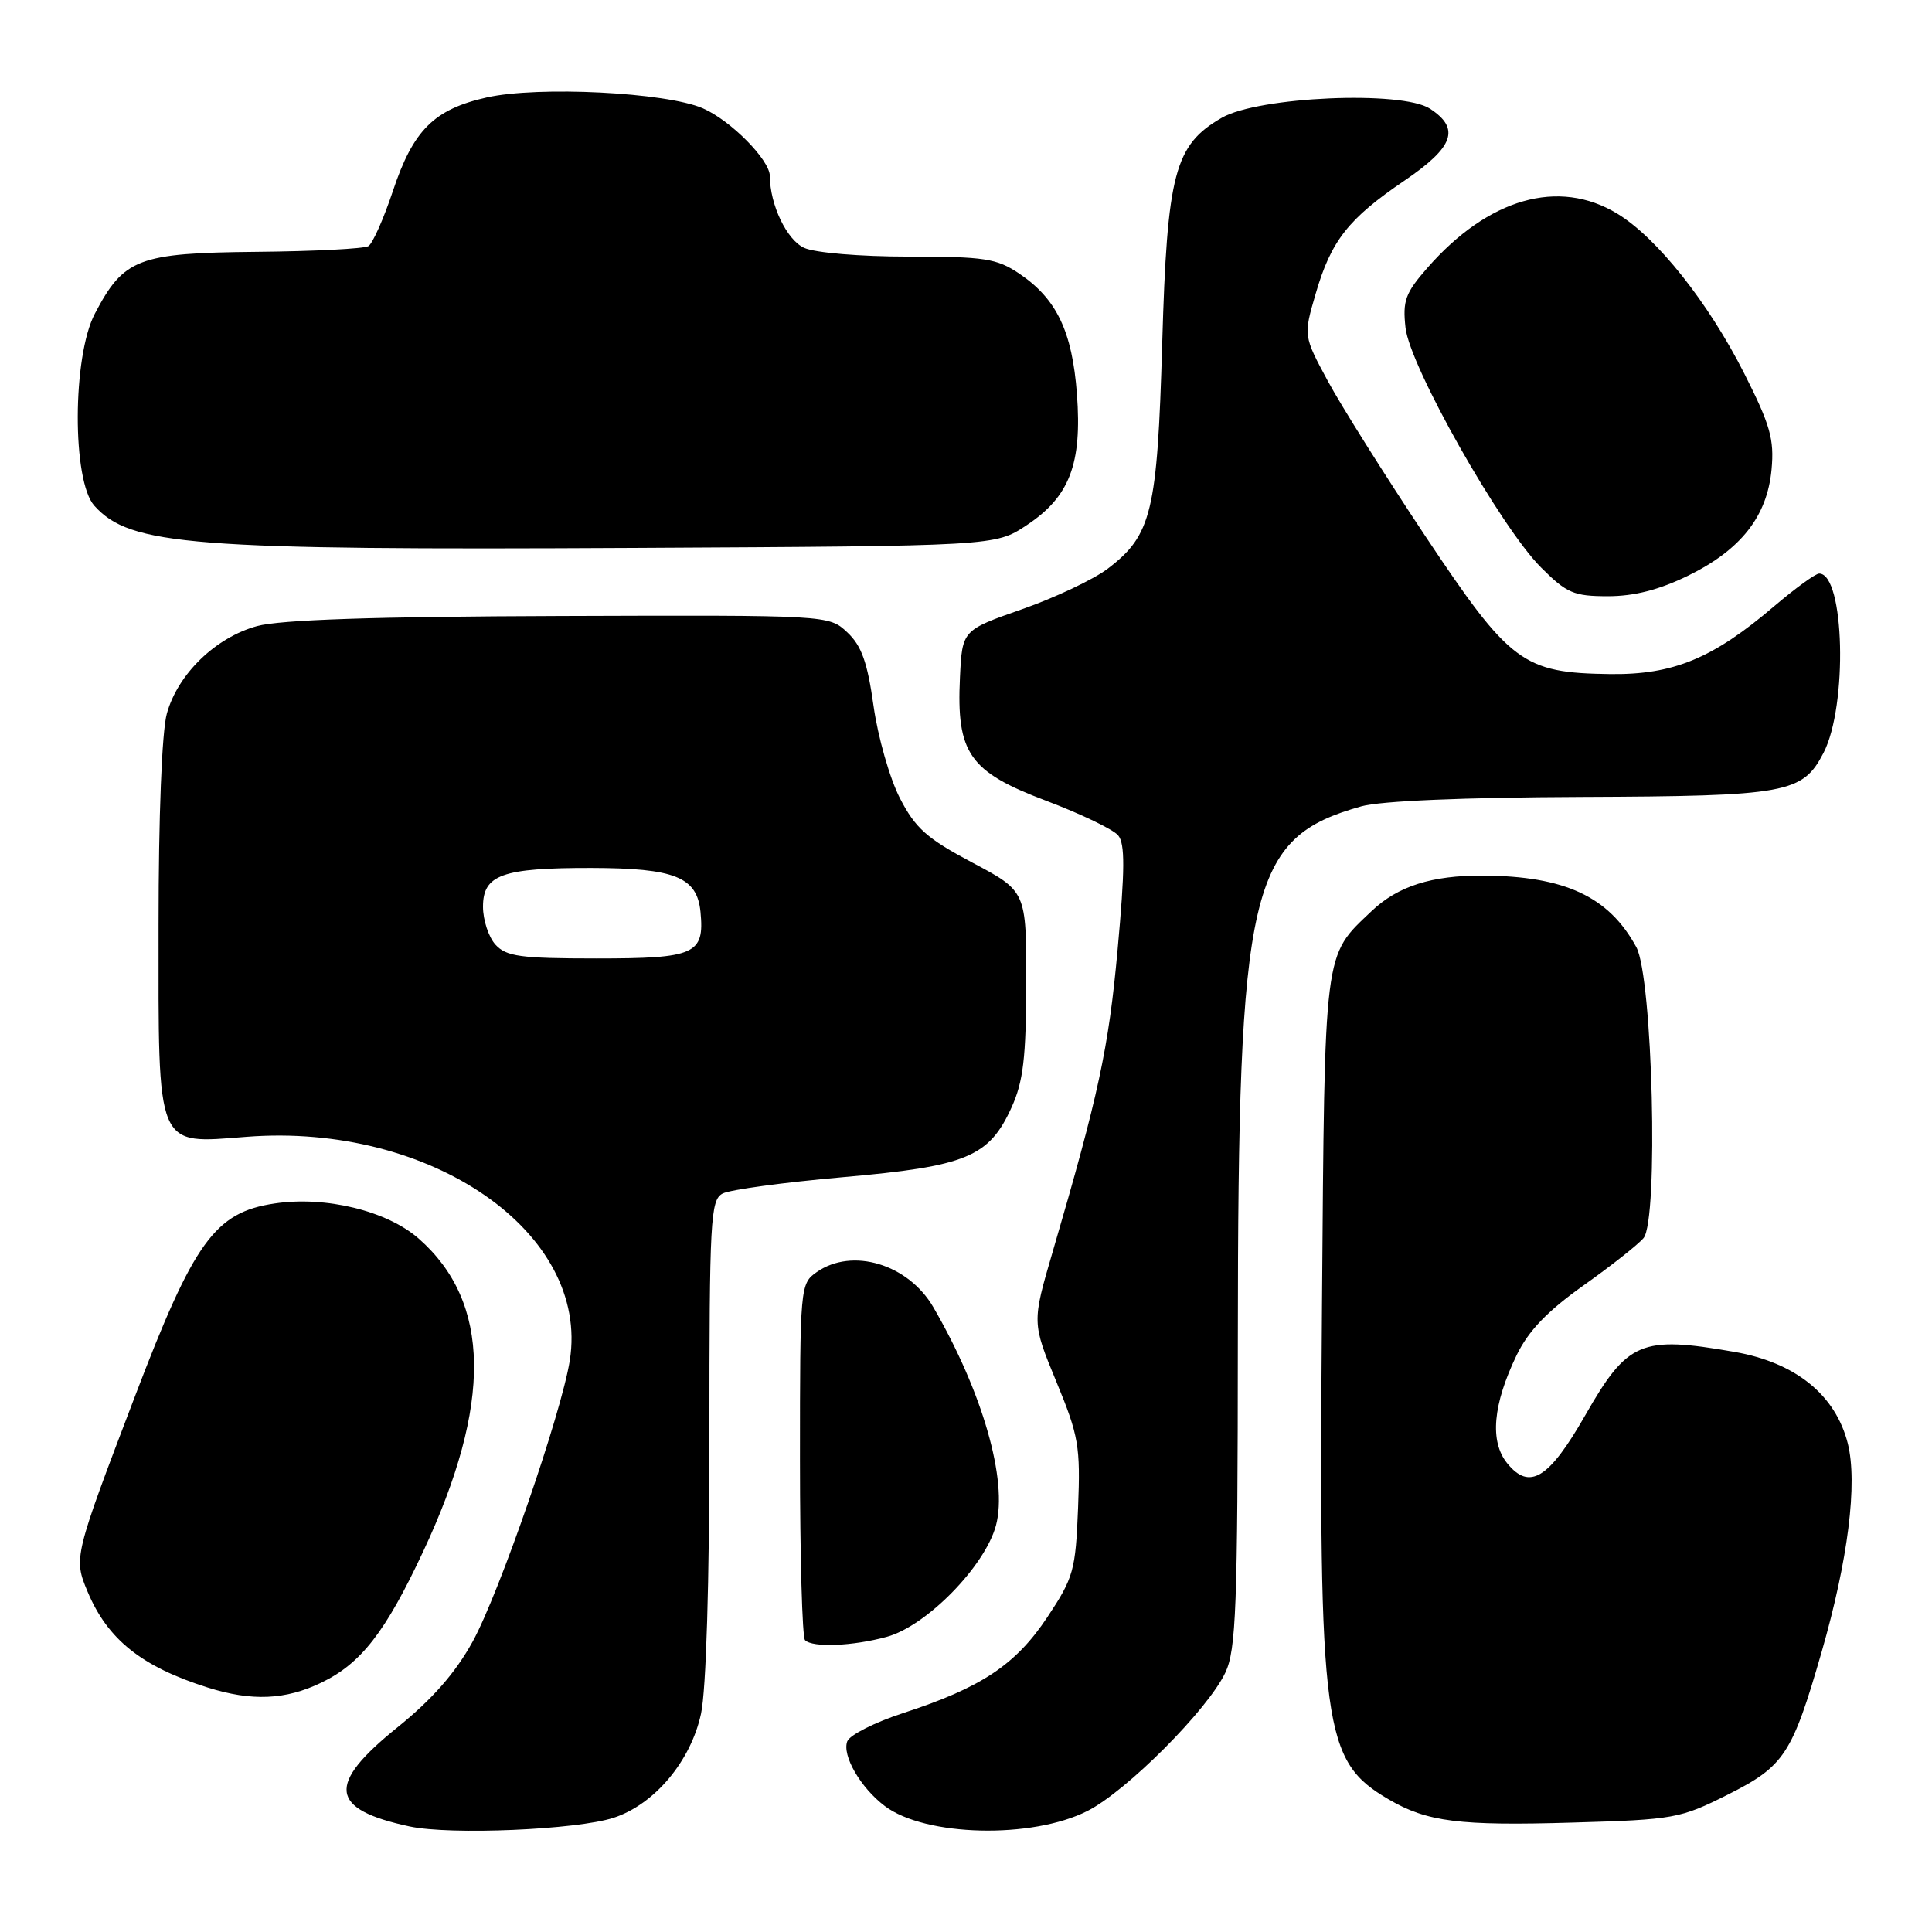 <?xml version="1.0" encoding="UTF-8" standalone="no"?>
<!DOCTYPE svg PUBLIC "-//W3C//DTD SVG 1.1//EN" "http://www.w3.org/Graphics/SVG/1.1/DTD/svg11.dtd" >
<svg xmlns="http://www.w3.org/2000/svg" xmlns:xlink="http://www.w3.org/1999/xlink" version="1.1" viewBox="0 0 256 256">
 <g >
 <path fill="currentColor"
d=" M 81.30 240.87 C 86.71 239.11 91.54 233.37 92.89 227.07 C 93.57 223.91 94.00 209.69 94.00 190.49 C 94.00 161.58 94.14 159.00 95.75 158.15 C 96.71 157.64 103.89 156.67 111.71 155.98 C 128.07 154.54 131.05 153.31 134.04 146.73 C 135.59 143.31 135.96 140.16 135.98 130.30 C 136.00 118.10 136.00 118.10 128.84 114.30 C 122.81 111.10 121.30 109.76 119.24 105.76 C 117.90 103.16 116.33 97.66 115.75 93.55 C 114.94 87.75 114.16 85.56 112.27 83.79 C 109.83 81.50 109.83 81.50 74.17 81.62 C 49.55 81.70 37.12 82.12 34.06 82.96 C 28.56 84.47 23.56 89.32 22.11 94.55 C 21.45 96.91 21.01 108.17 21.01 122.53 C 21.00 152.60 20.56 151.56 32.70 150.63 C 57.11 148.75 78.18 163.34 75.50 180.27 C 74.39 187.29 66.15 211.13 62.63 217.52 C 60.35 221.66 57.29 225.15 52.67 228.88 C 43.22 236.49 43.63 239.74 54.30 242.02 C 59.70 243.17 76.38 242.46 81.30 240.87 Z  M 144.12 239.95 C 149.30 237.31 160.04 226.54 162.36 221.64 C 163.79 218.63 164.00 213.06 164.02 177.35 C 164.05 117.36 165.52 111.02 180.40 106.84 C 182.94 106.13 193.99 105.66 209.50 105.60 C 236.84 105.49 238.85 105.12 241.63 99.75 C 244.85 93.52 244.42 76.00 241.05 76.00 C 240.56 76.00 237.90 77.94 235.12 80.30 C 226.97 87.26 221.72 89.43 213.31 89.32 C 201.78 89.16 200.10 87.91 188.84 71.00 C 183.53 63.02 177.73 53.80 175.95 50.50 C 172.71 44.49 172.71 44.49 174.34 38.90 C 176.38 31.89 178.66 28.98 186.09 23.94 C 192.65 19.48 193.52 17.04 189.48 14.40 C 185.78 11.97 166.76 12.80 161.90 15.60 C 155.64 19.20 154.65 22.94 154.00 45.50 C 153.35 67.83 152.61 70.91 146.80 75.34 C 144.92 76.77 139.81 79.19 135.44 80.72 C 127.50 83.50 127.50 83.50 127.20 89.75 C 126.72 99.81 128.42 102.25 138.58 106.09 C 143.19 107.83 147.50 109.90 148.16 110.69 C 149.08 111.80 149.06 115.21 148.09 125.81 C 146.90 138.92 145.57 145.07 139.48 165.88 C 136.74 175.25 136.74 175.25 139.97 183.08 C 142.94 190.27 143.17 191.63 142.85 199.79 C 142.52 208.10 142.26 209.04 138.78 214.28 C 134.58 220.60 130.03 223.62 119.68 226.99 C 115.93 228.21 112.59 229.90 112.27 230.73 C 111.55 232.60 114.03 236.89 117.24 239.31 C 122.60 243.36 136.75 243.70 144.12 239.95 Z  M 228.94 237.80 C 236.44 234.03 237.46 232.47 241.38 218.88 C 244.88 206.71 246.16 196.52 244.84 191.26 C 243.21 184.82 237.91 180.54 229.81 179.13 C 217.42 176.97 215.66 177.72 210.03 187.57 C 205.23 195.96 202.66 197.53 199.71 193.89 C 197.37 191.00 197.81 186.10 200.97 179.55 C 202.54 176.33 205.01 173.75 209.82 170.33 C 213.49 167.73 217.07 164.90 217.78 164.05 C 219.78 161.61 218.99 129.49 216.82 125.50 C 213.18 118.80 207.34 116.08 196.49 116.02 C 189.71 115.99 185.22 117.42 181.74 120.73 C 175.35 126.80 175.54 125.30 175.17 173.04 C 174.74 229.24 175.29 233.33 184.01 238.43 C 189.10 241.41 193.36 241.95 208.44 241.50 C 221.83 241.11 222.64 240.96 228.94 237.80 Z  M 42.60 222.95 C 47.85 220.41 51.07 216.27 56.06 205.61 C 65.25 186.01 65.06 172.53 55.49 164.13 C 51.30 160.44 43.13 158.45 36.37 159.47 C 28.48 160.65 25.71 164.48 17.86 185.08 C 9.78 206.26 9.74 206.44 11.60 210.89 C 14.25 217.23 18.76 220.84 27.50 223.60 C 33.36 225.45 37.83 225.26 42.60 222.95 Z  M 117.50 216.89 C 122.76 215.46 130.51 207.54 131.97 202.13 C 133.56 196.19 130.20 184.46 123.67 173.21 C 120.35 167.50 112.93 165.26 108.22 168.56 C 106.03 170.09 106.00 170.47 106.00 193.39 C 106.00 206.19 106.30 216.97 106.67 217.33 C 107.67 218.34 113.01 218.12 117.50 216.89 Z  M 223.68 76.28 C 230.68 72.85 234.16 68.42 234.74 62.21 C 235.11 58.20 234.57 56.31 231.13 49.50 C 226.34 40.04 219.54 31.48 214.28 28.30 C 206.52 23.60 197.22 26.26 189.14 35.49 C 186.21 38.83 185.84 39.86 186.24 43.44 C 186.82 48.59 198.83 69.83 204.20 75.20 C 207.60 78.60 208.53 79.00 213.06 79.00 C 216.54 79.00 219.86 78.15 223.68 76.28 Z  M 136.01 69.61 C 141.73 65.83 143.39 61.49 142.70 52.22 C 142.07 43.89 140.01 39.60 135.05 36.25 C 132.07 34.25 130.47 34.00 120.40 34.00 C 113.96 34.00 108.00 33.50 106.55 32.84 C 104.25 31.79 102.02 27.13 102.01 23.33 C 102.00 21.19 96.82 15.95 93.13 14.35 C 88.26 12.23 71.33 11.38 64.50 12.91 C 57.51 14.48 54.75 17.23 52.06 25.31 C 50.84 28.98 49.38 32.26 48.82 32.61 C 48.26 32.96 41.58 33.30 33.97 33.37 C 18.30 33.52 16.41 34.24 12.57 41.56 C 9.58 47.25 9.54 63.72 12.50 67.01 C 17.26 72.29 25.21 72.91 84.19 72.60 C 131.87 72.35 131.87 72.35 136.01 69.61 Z  M 65.65 125.17 C 64.74 124.17 64.00 121.90 64.00 120.15 C 64.00 115.90 66.53 115.00 78.32 115.01 C 89.43 115.03 92.37 116.21 92.82 120.84 C 93.36 126.45 92.12 127.00 79.03 127.00 C 68.95 127.00 67.08 126.74 65.65 125.17 Z "/>
</g>
</svg>